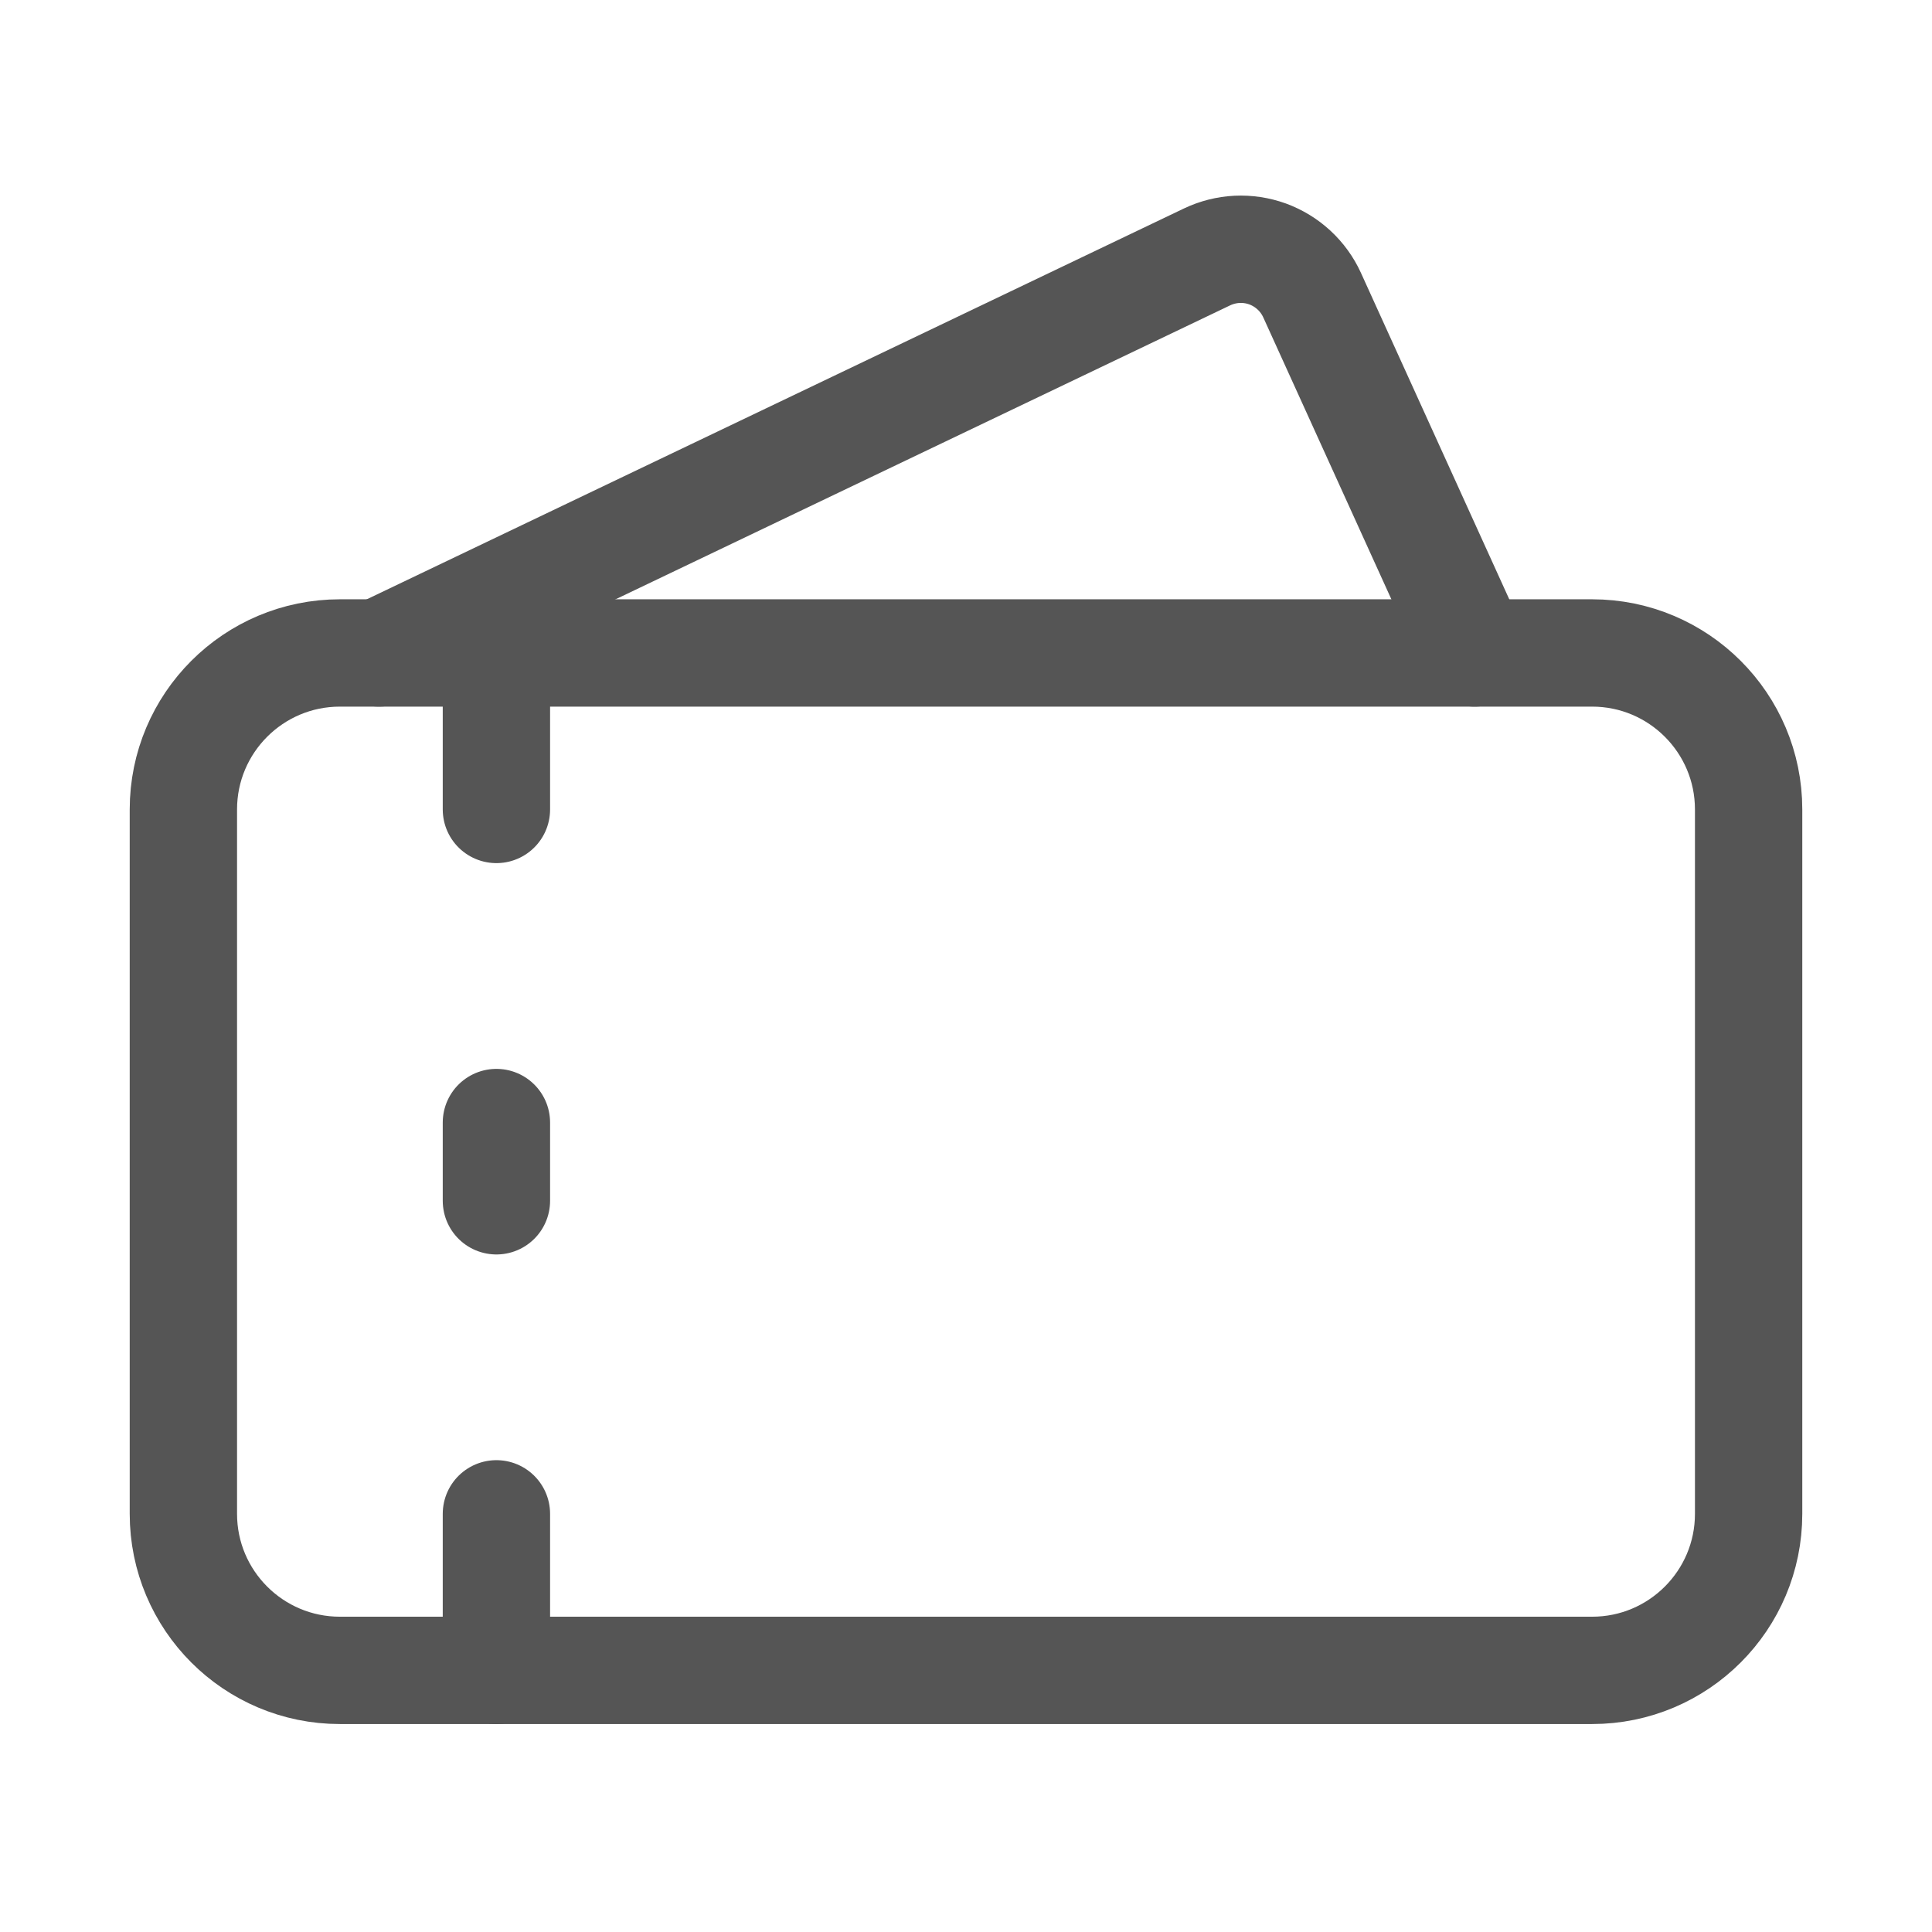 <svg width="36" height="36" viewBox="0 0 36 36" fill="none" xmlns="http://www.w3.org/2000/svg">
    <path d="M7.062 12.167L22.492 4.787C22.667 4.704 22.856 4.656 23.05 4.646C23.244 4.637 23.437 4.666 23.62 4.732C23.802 4.799 23.969 4.901 24.111 5.032C24.254 5.164 24.369 5.323 24.449 5.499L27.479 12.167M9.25 15.083V12.167M9.25 20.917V22.375M9.25 28.208V31.125" stroke="#555555" stroke-width="2" stroke-linecap="round" stroke-linejoin="round"/>
    <path d="M29.667 12.167H6.333C4.723 12.167 3.417 13.473 3.417 15.083V28.208C3.417 29.819 4.723 31.125 6.333 31.125H29.667C31.277 31.125 32.583 29.819 32.583 28.208V15.083C32.583 13.473 31.277 12.167 29.667 12.167Z" stroke="#555555" stroke-width="2" stroke-linecap="round" stroke-linejoin="round"/>
</svg>
